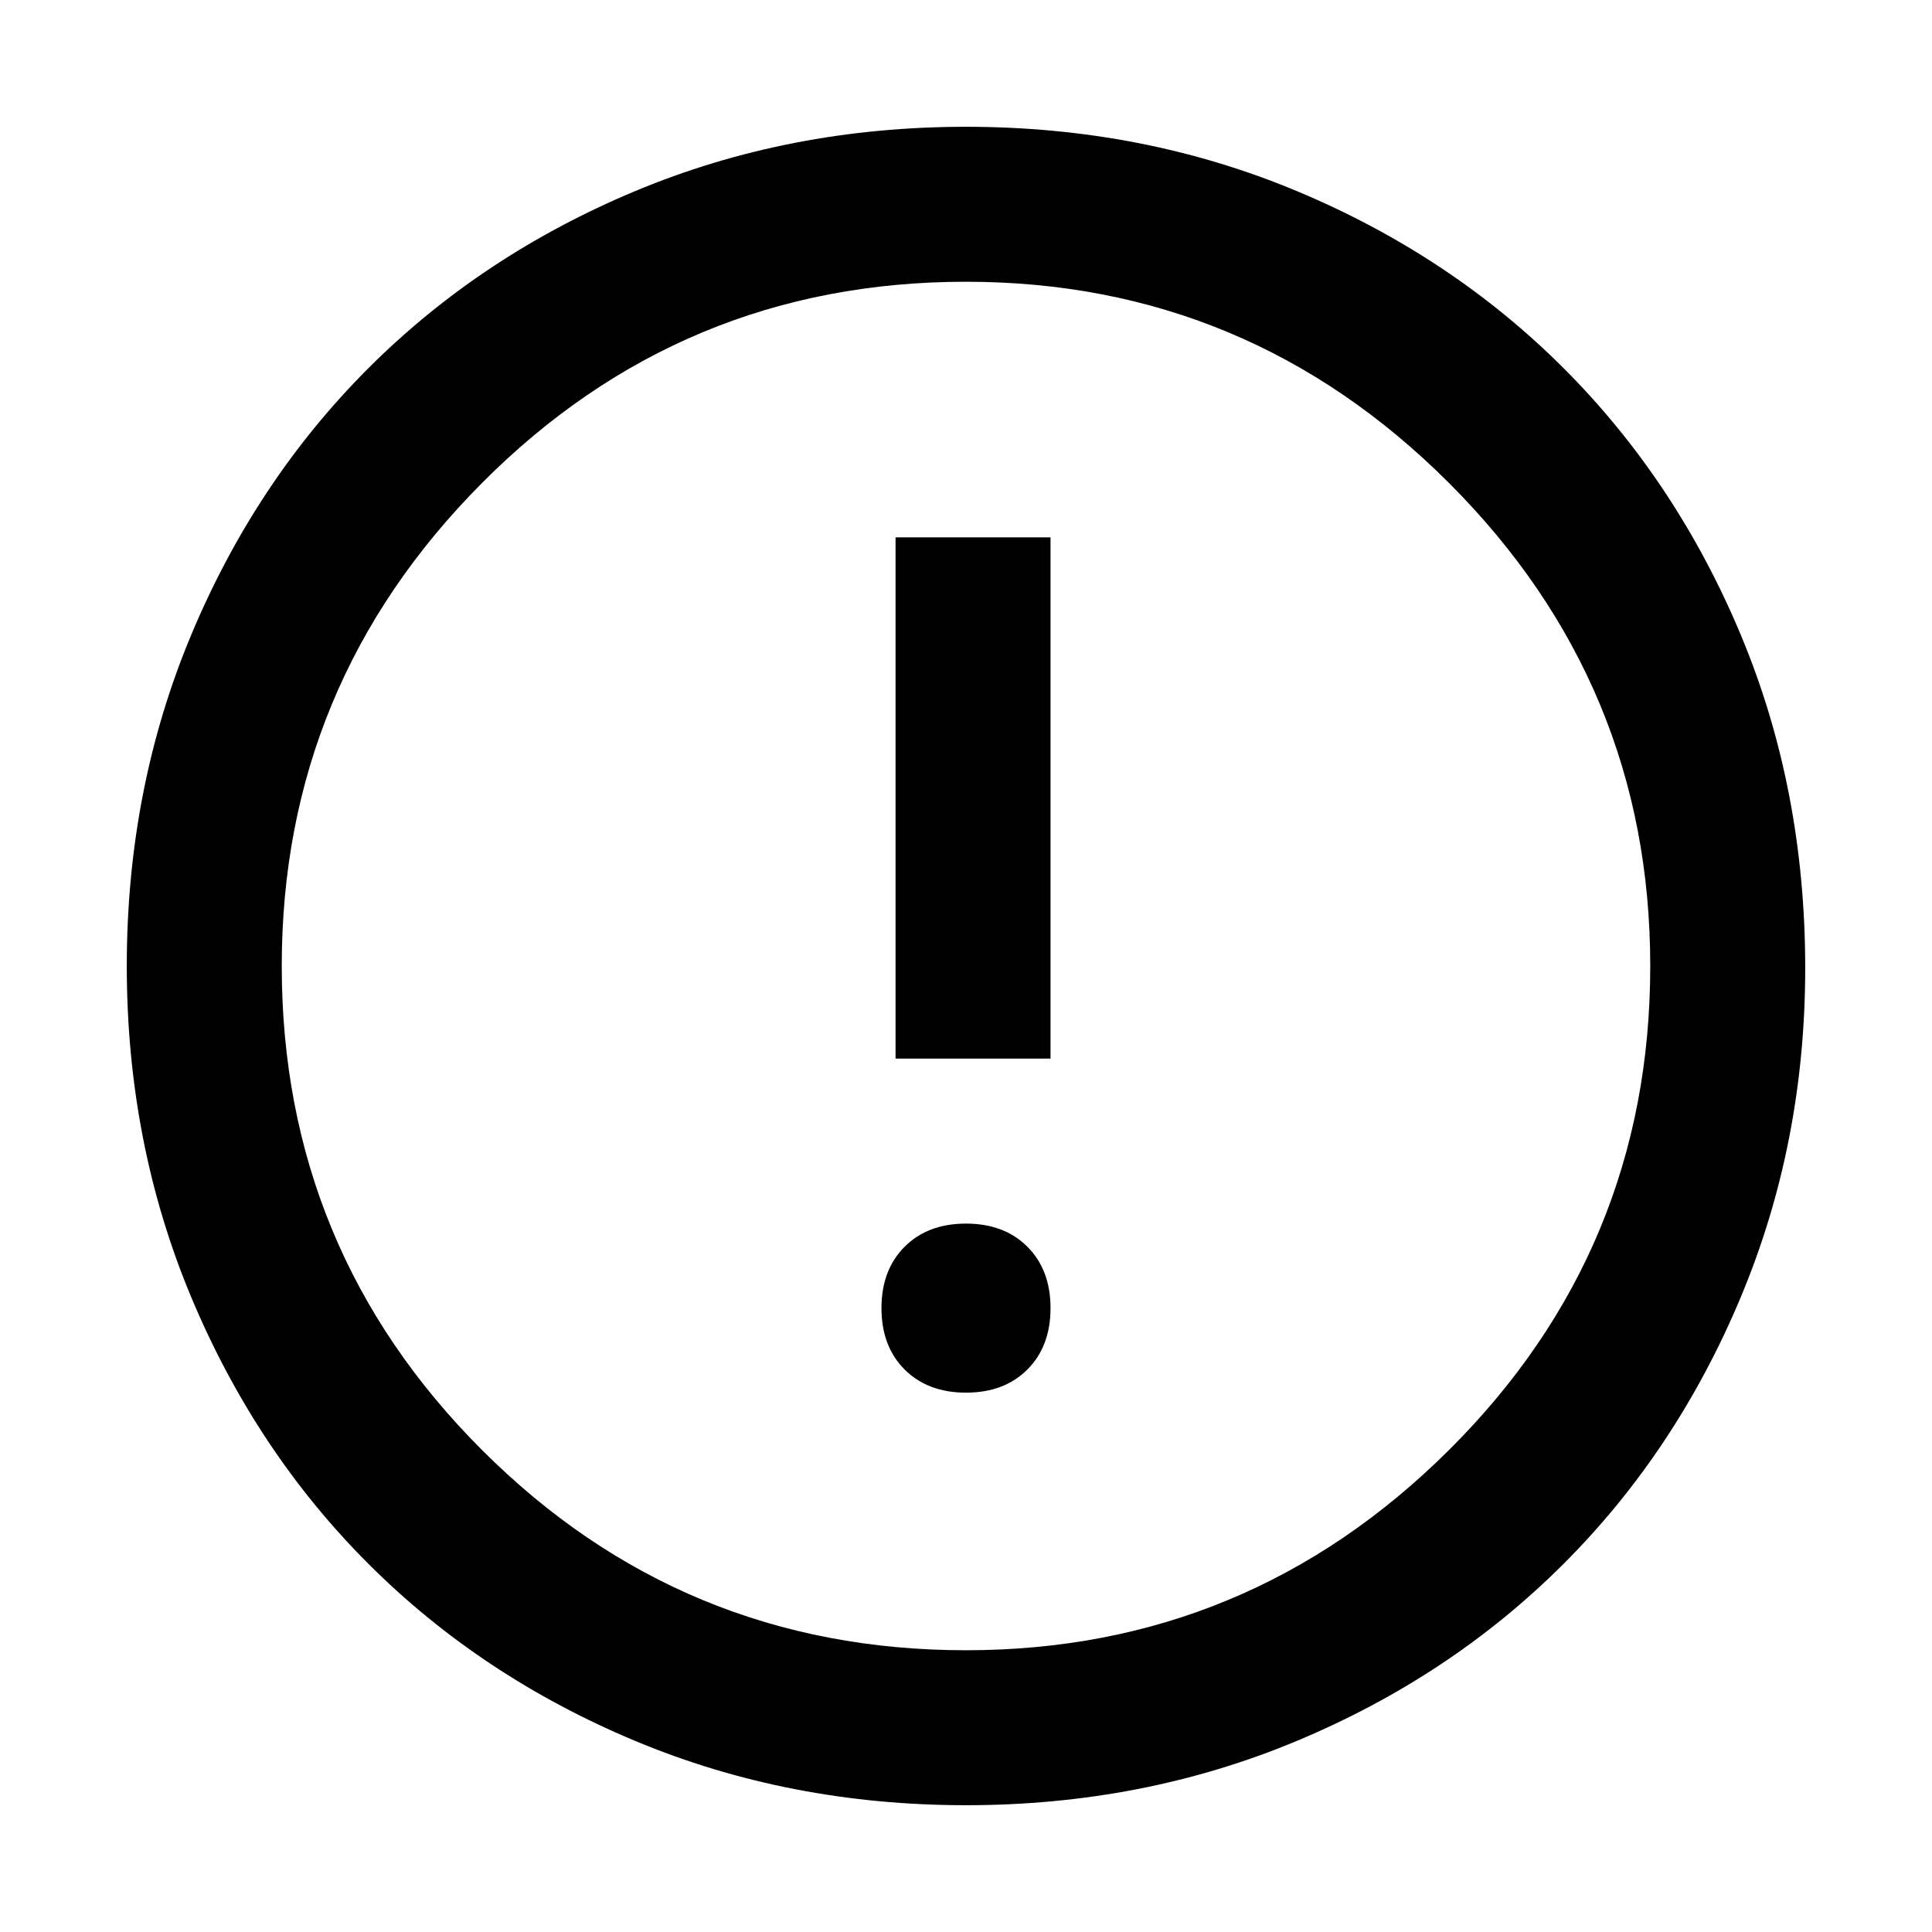 <svg xmlns="http://www.w3.org/2000/svg" height="48" width="48"><path d="M22.25 26.3H26.1V13.35H22.25ZM24 34.6Q24.95 34.6 25.525 34.025Q26.1 33.45 26.1 32.5Q26.1 31.55 25.525 30.975Q24.95 30.4 24 30.4Q23.05 30.4 22.475 30.975Q21.9 31.55 21.9 32.5Q21.9 33.45 22.475 34.025Q23.05 34.6 24 34.6ZM24 44.85Q19.6 44.85 15.775 43.25Q11.95 41.65 9.15 38.85Q6.35 36.05 4.75 32.225Q3.15 28.4 3.15 24Q3.15 19.6 4.75 15.775Q6.35 11.95 9.15 9.15Q11.95 6.35 15.775 4.75Q19.6 3.15 24 3.15Q28.4 3.15 32.225 4.75Q36.05 6.35 38.85 9.15Q41.65 11.95 43.25 15.775Q44.85 19.6 44.85 24.05Q44.85 28.4 43.25 32.225Q41.65 36.05 38.85 38.85Q36.05 41.65 32.225 43.25Q28.4 44.85 24 44.85ZM24 24Q24 24 24 24Q24 24 24 24Q24 24 24 24Q24 24 24 24Q24 24 24 24Q24 24 24 24Q24 24 24 24Q24 24 24 24ZM24 41Q31 41 36 36.025Q41 31.05 41 24Q41 17 36 12Q31 7 24 7Q16.95 7 11.975 12Q7 17 7 24Q7 31.05 11.975 36.025Q16.95 41 24 41Z"/></svg>